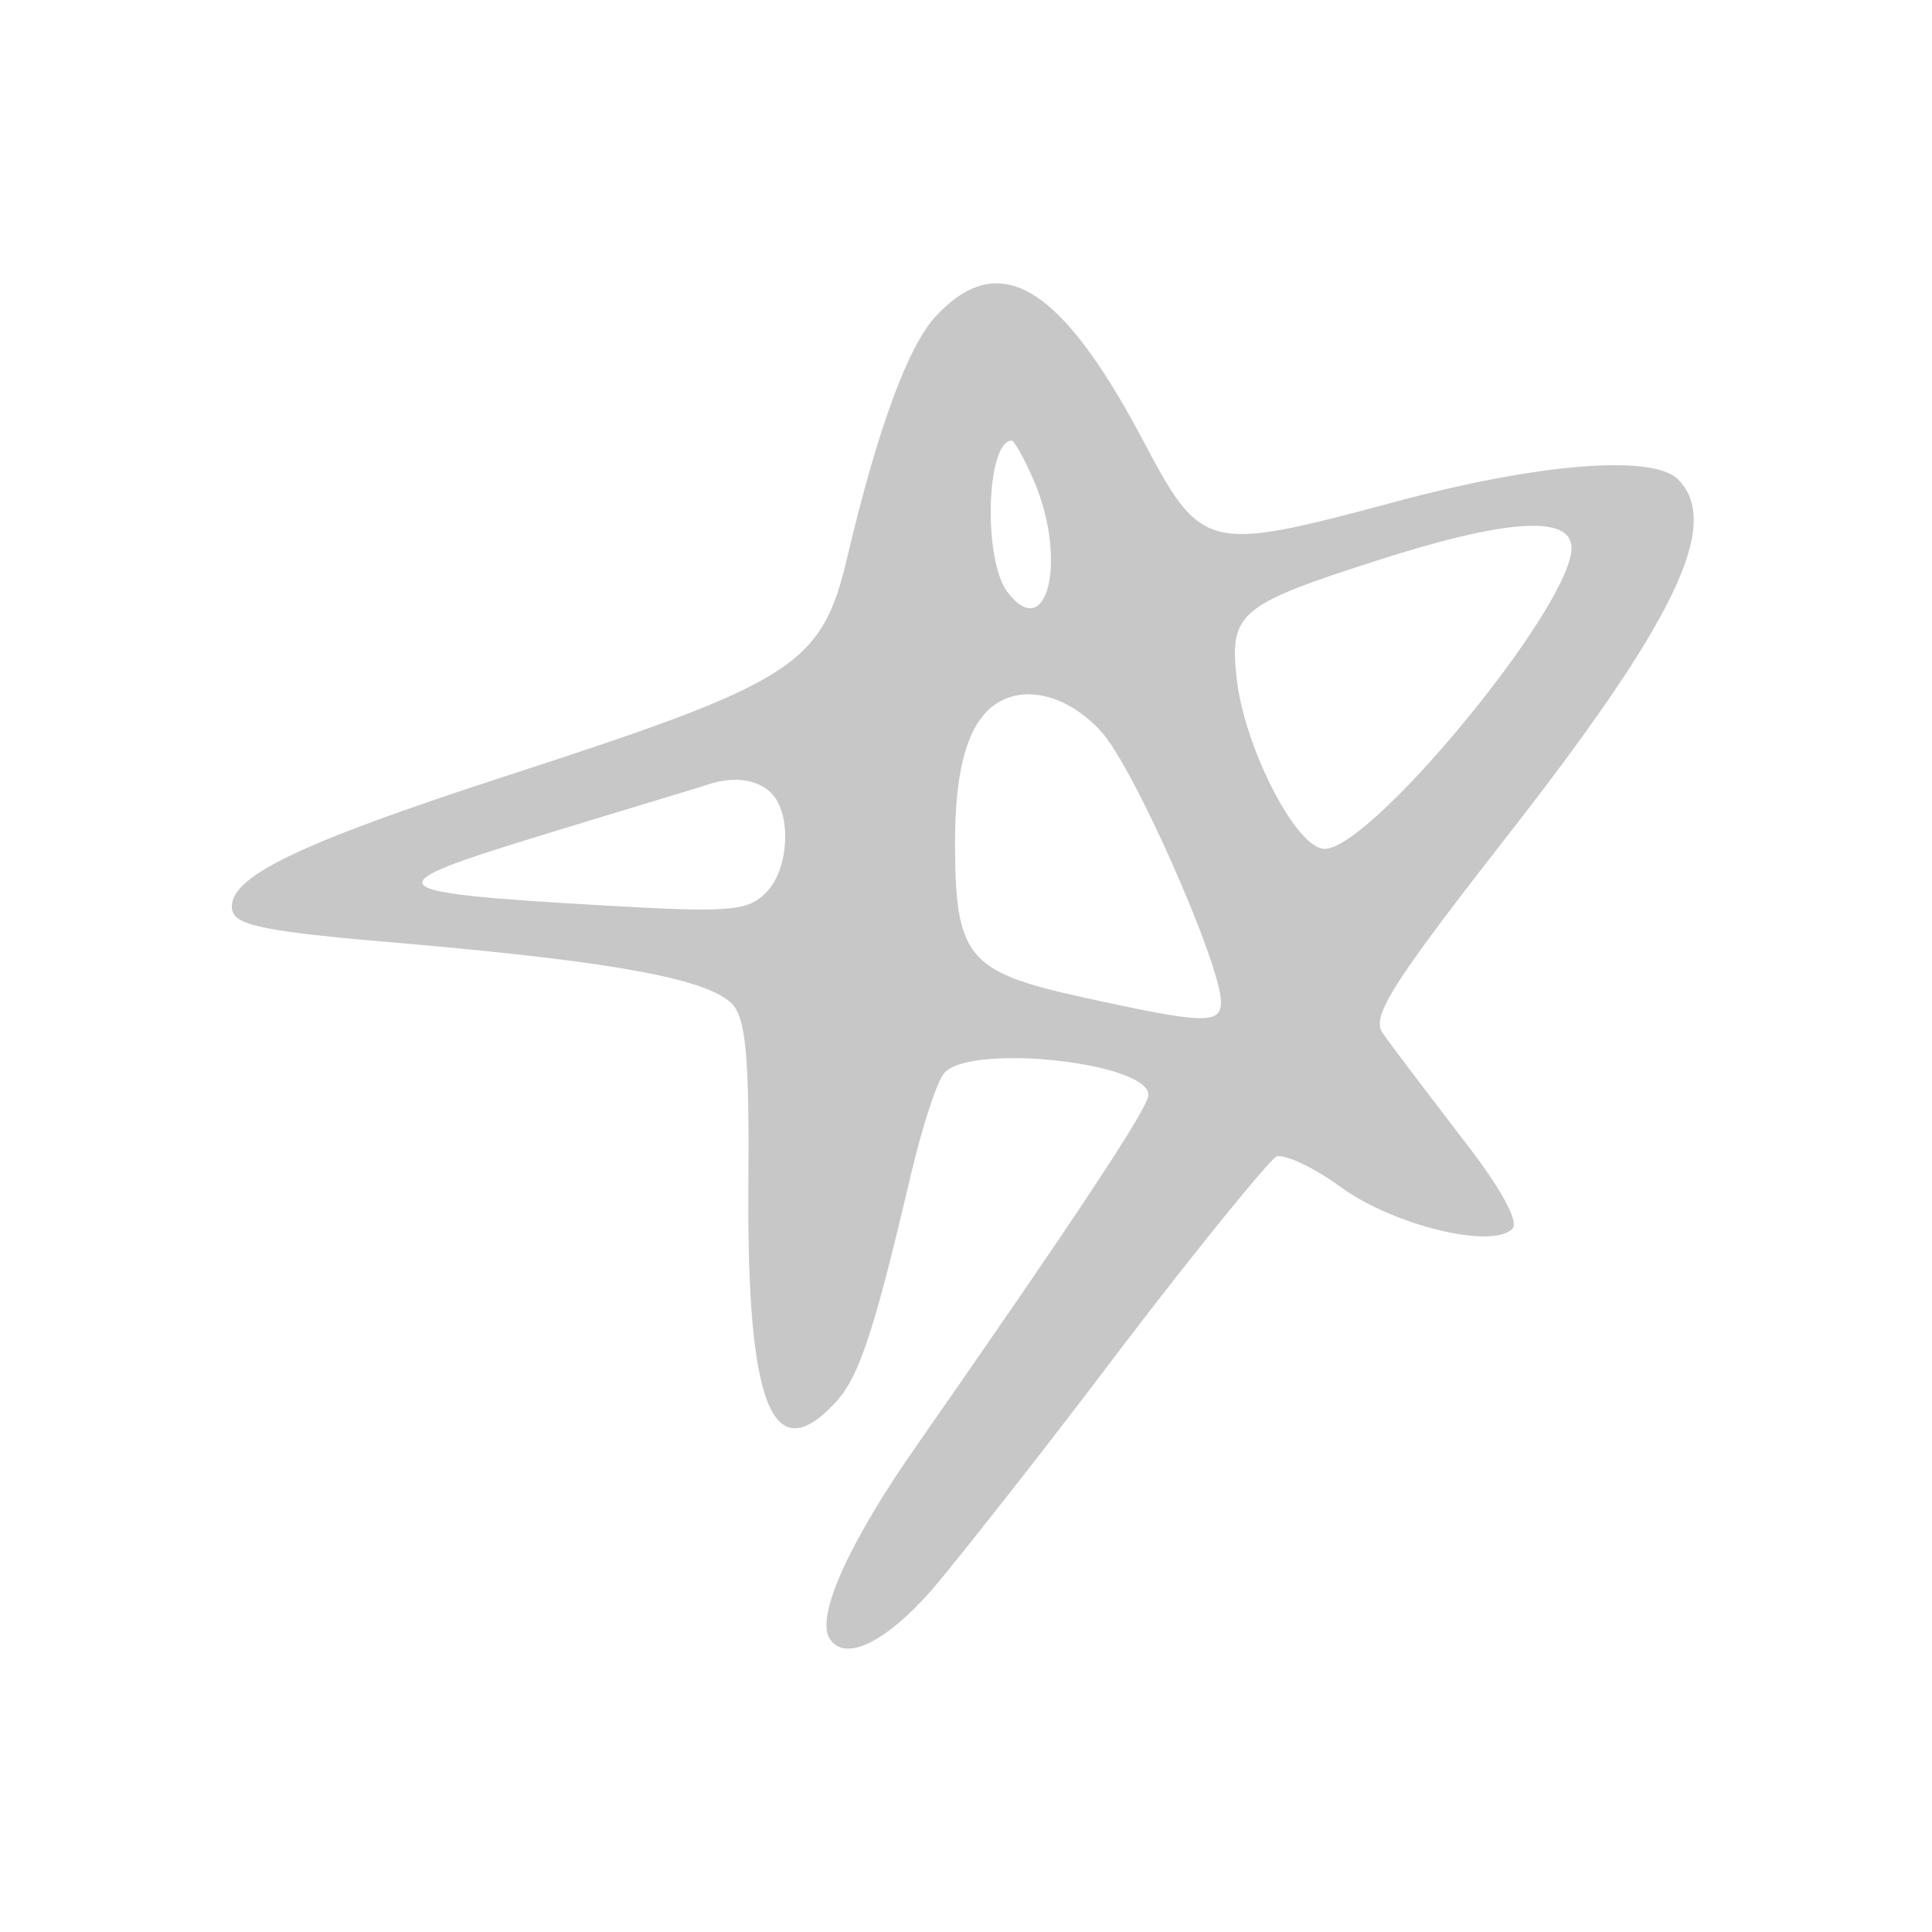 <svg width="300" height="300" viewBox="0 0 300 300" fill="none" xmlns="http://www.w3.org/2000/svg">
<path d="M145.294 49.115C140.977 53.801 136.285 66.547 131.592 86.416C127.651 103.286 123.521 105.911 79.037 120.344C46.19 131.028 35.116 136.277 36.054 141.338C36.617 143.774 41.31 144.712 63.834 146.586C95.742 149.398 109.632 152.022 113.573 155.771C115.826 158.02 116.389 163.831 116.201 184.824C116.013 218.189 119.955 228.124 129.528 218.002C133.469 213.878 135.722 206.755 141.54 182.013C143.229 174.89 145.482 167.955 146.608 166.642C150.55 161.956 178.329 164.955 178.329 170.016C178.329 172.078 166.316 190.073 142.666 224C131.968 239.183 126.712 250.805 128.777 254.366C131.029 258.115 137.223 255.303 144.543 247.056C148.86 241.995 162.187 225.125 174.199 209.192C186.212 193.447 197.098 180.138 198.225 179.576C199.539 179.201 204.043 181.263 208.36 184.45C216.431 190.26 231.635 194.009 234.826 190.823C235.952 189.698 232.949 184.262 226.755 176.39C221.311 169.267 215.868 162.144 214.742 160.457C212.865 158.02 215.868 153.146 232.949 131.216C260.165 96.538 267.485 81.356 260.54 74.42C256.598 70.484 238.58 71.983 216.431 77.982C186.963 85.854 186.587 85.667 177.015 67.485C164.439 44.054 155.054 38.618 145.294 49.115ZM160.685 74.983C165.753 87.166 162.562 100.1 156.368 91.852C152.614 86.604 153.177 68.422 157.119 68.422C157.494 68.422 159.184 71.421 160.685 74.983ZM244.023 85.104C244.023 94.289 211.927 133.09 205.357 131.778C200.852 131.028 193.157 115.658 192.031 105.348C190.904 95.226 192.406 93.914 213.428 87.166C233.699 80.606 244.023 79.856 244.023 85.104ZM170.821 113.408C175.889 118.657 189.591 149.773 189.591 155.583C189.591 159.145 186.775 158.957 168.005 154.833C150.174 150.897 148.297 148.648 148.297 130.653C148.297 119.219 150.362 112.096 154.679 109.285C159.184 106.286 165.753 107.973 170.821 113.408ZM119.767 123.155C122.958 126.342 122.583 135.152 118.829 138.713C116.013 141.525 113.01 141.712 93.49 140.588C58.203 138.526 57.64 137.776 84.668 129.529C97.431 125.592 108.881 122.218 109.819 121.843C113.761 120.531 117.515 120.906 119.767 123.155Z" fill="#C7C7C7"/>
</svg>
